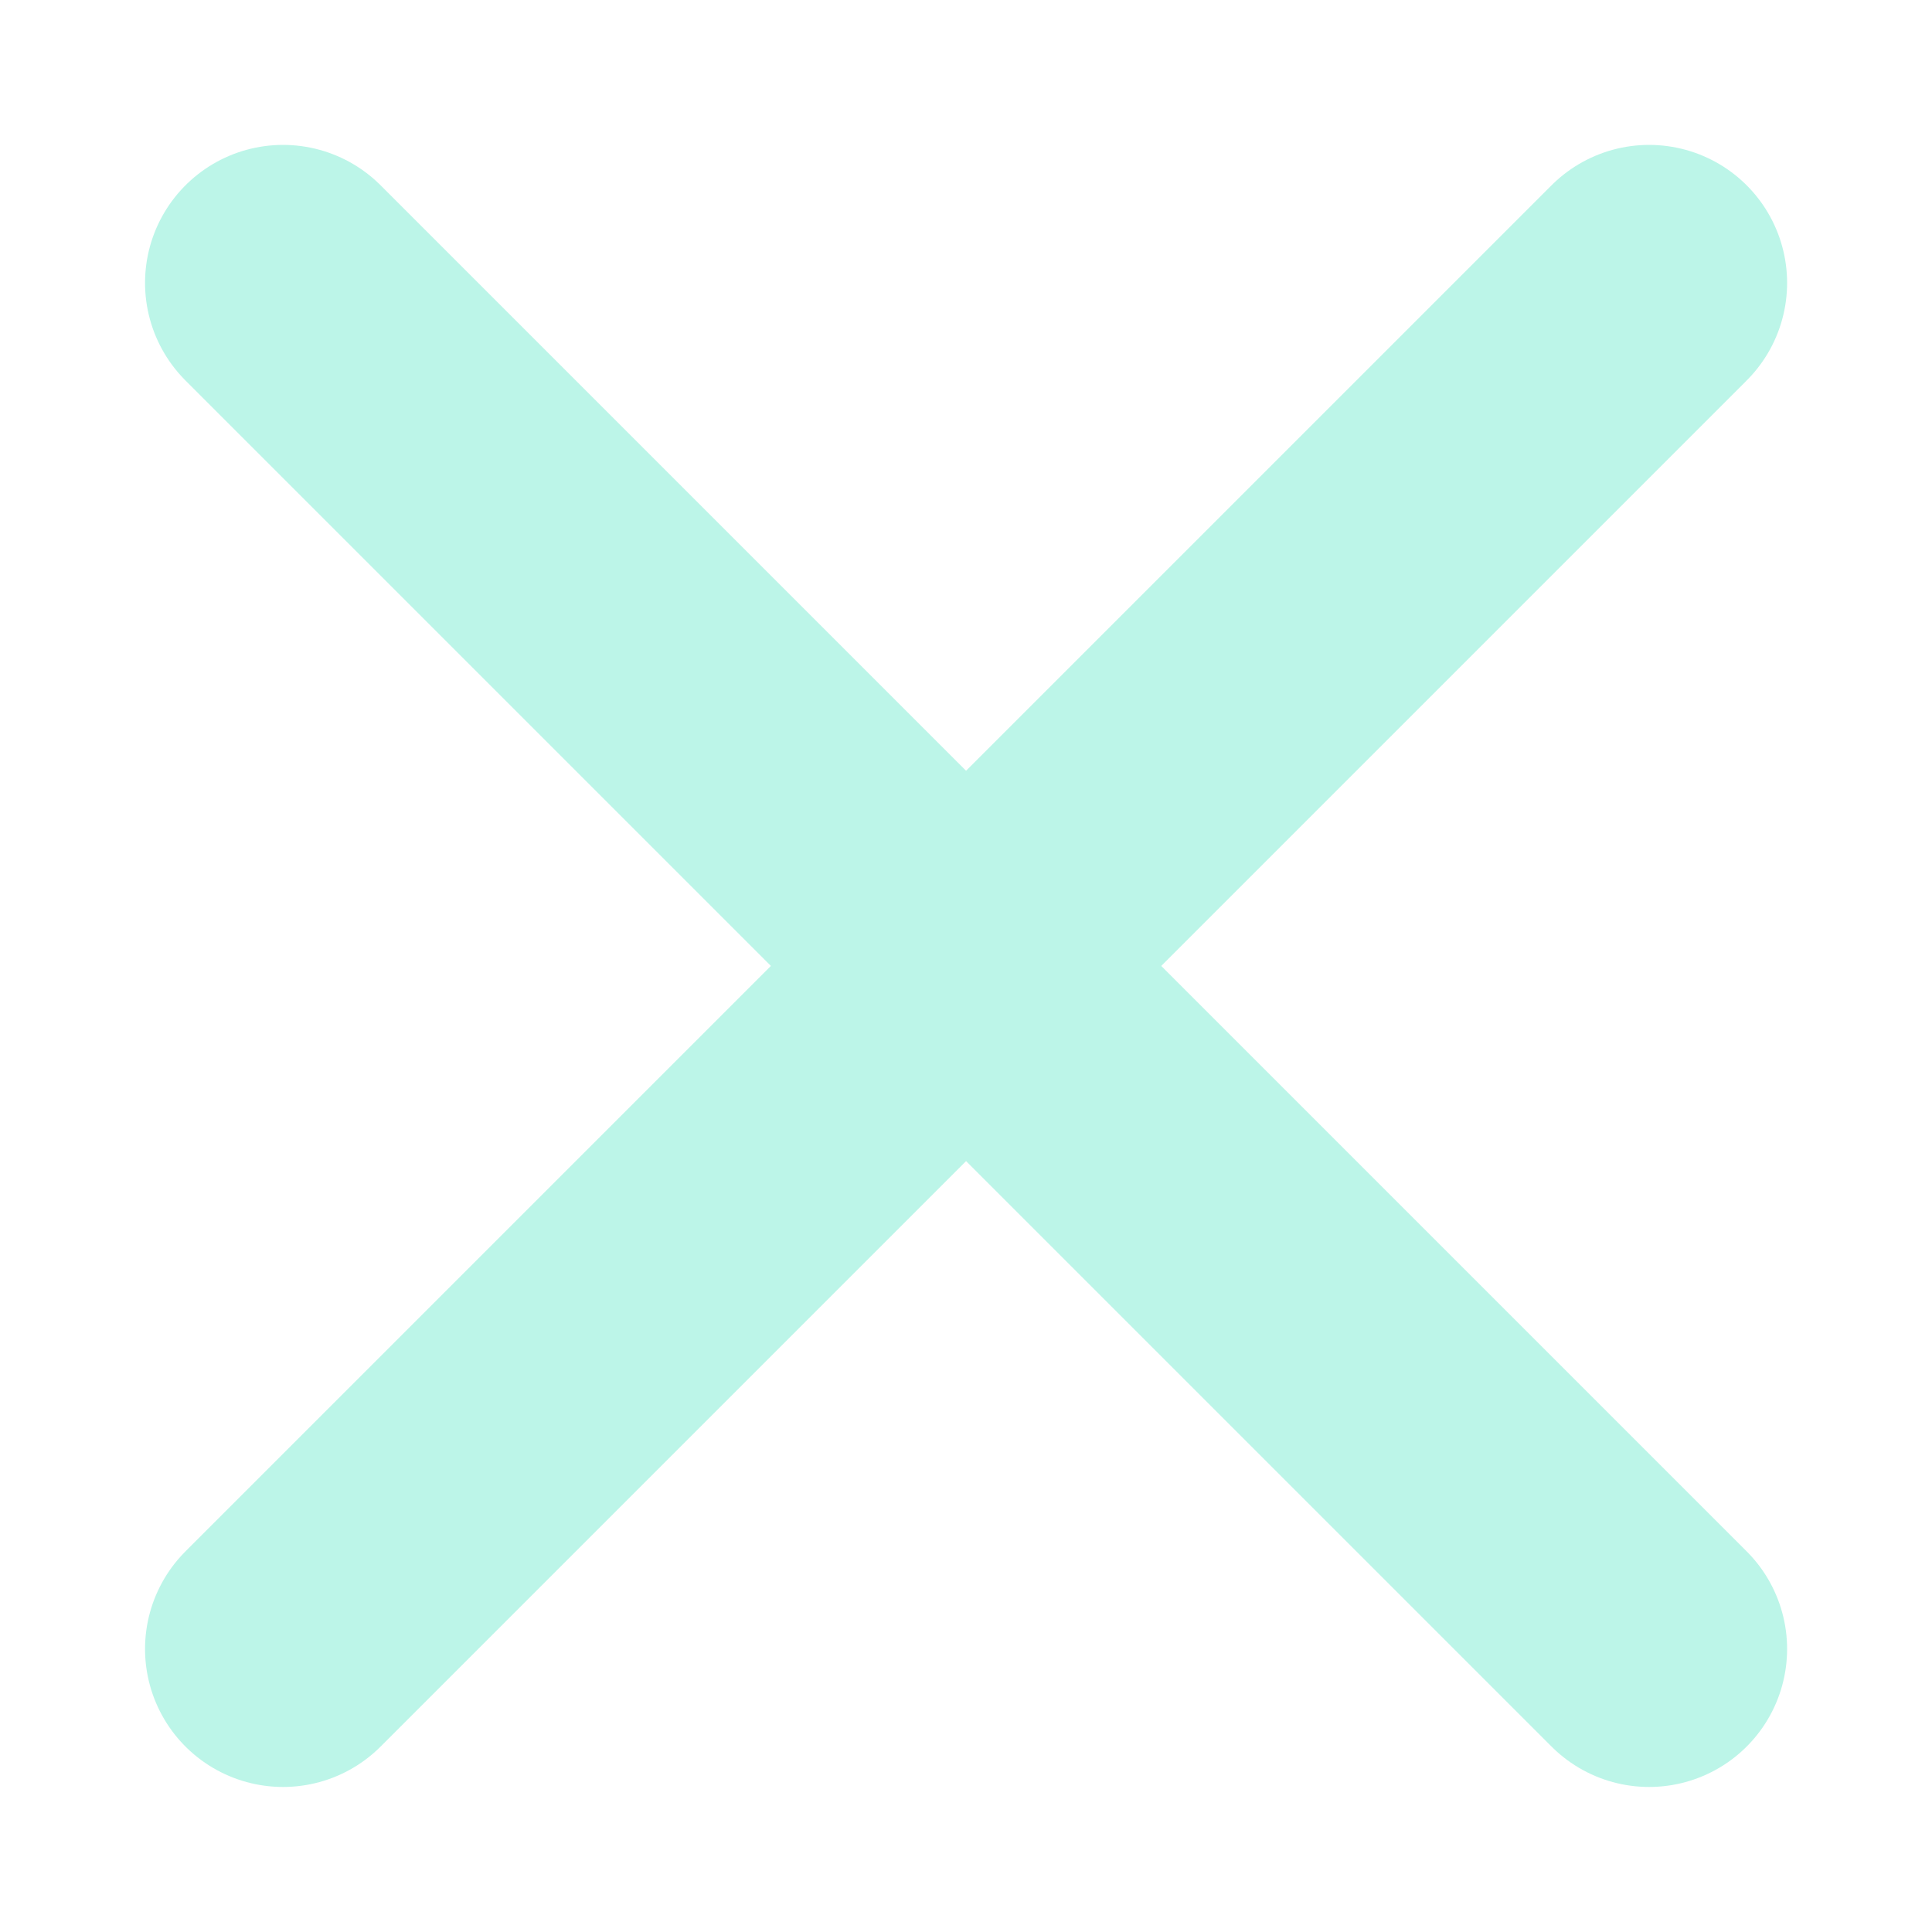 <svg width="14" height="14" viewBox="0 0 14 14" fill="none" xmlns="http://www.w3.org/2000/svg">
<path d="M2.051 2.05L11.95 11.949" stroke="#BCF5E8" stroke-width="2" stroke-linecap="round"/>
<path d="M2.051 11.949L11.95 2.05" stroke="#BCF5E8" stroke-width="2" stroke-linecap="round"/>
</svg>
